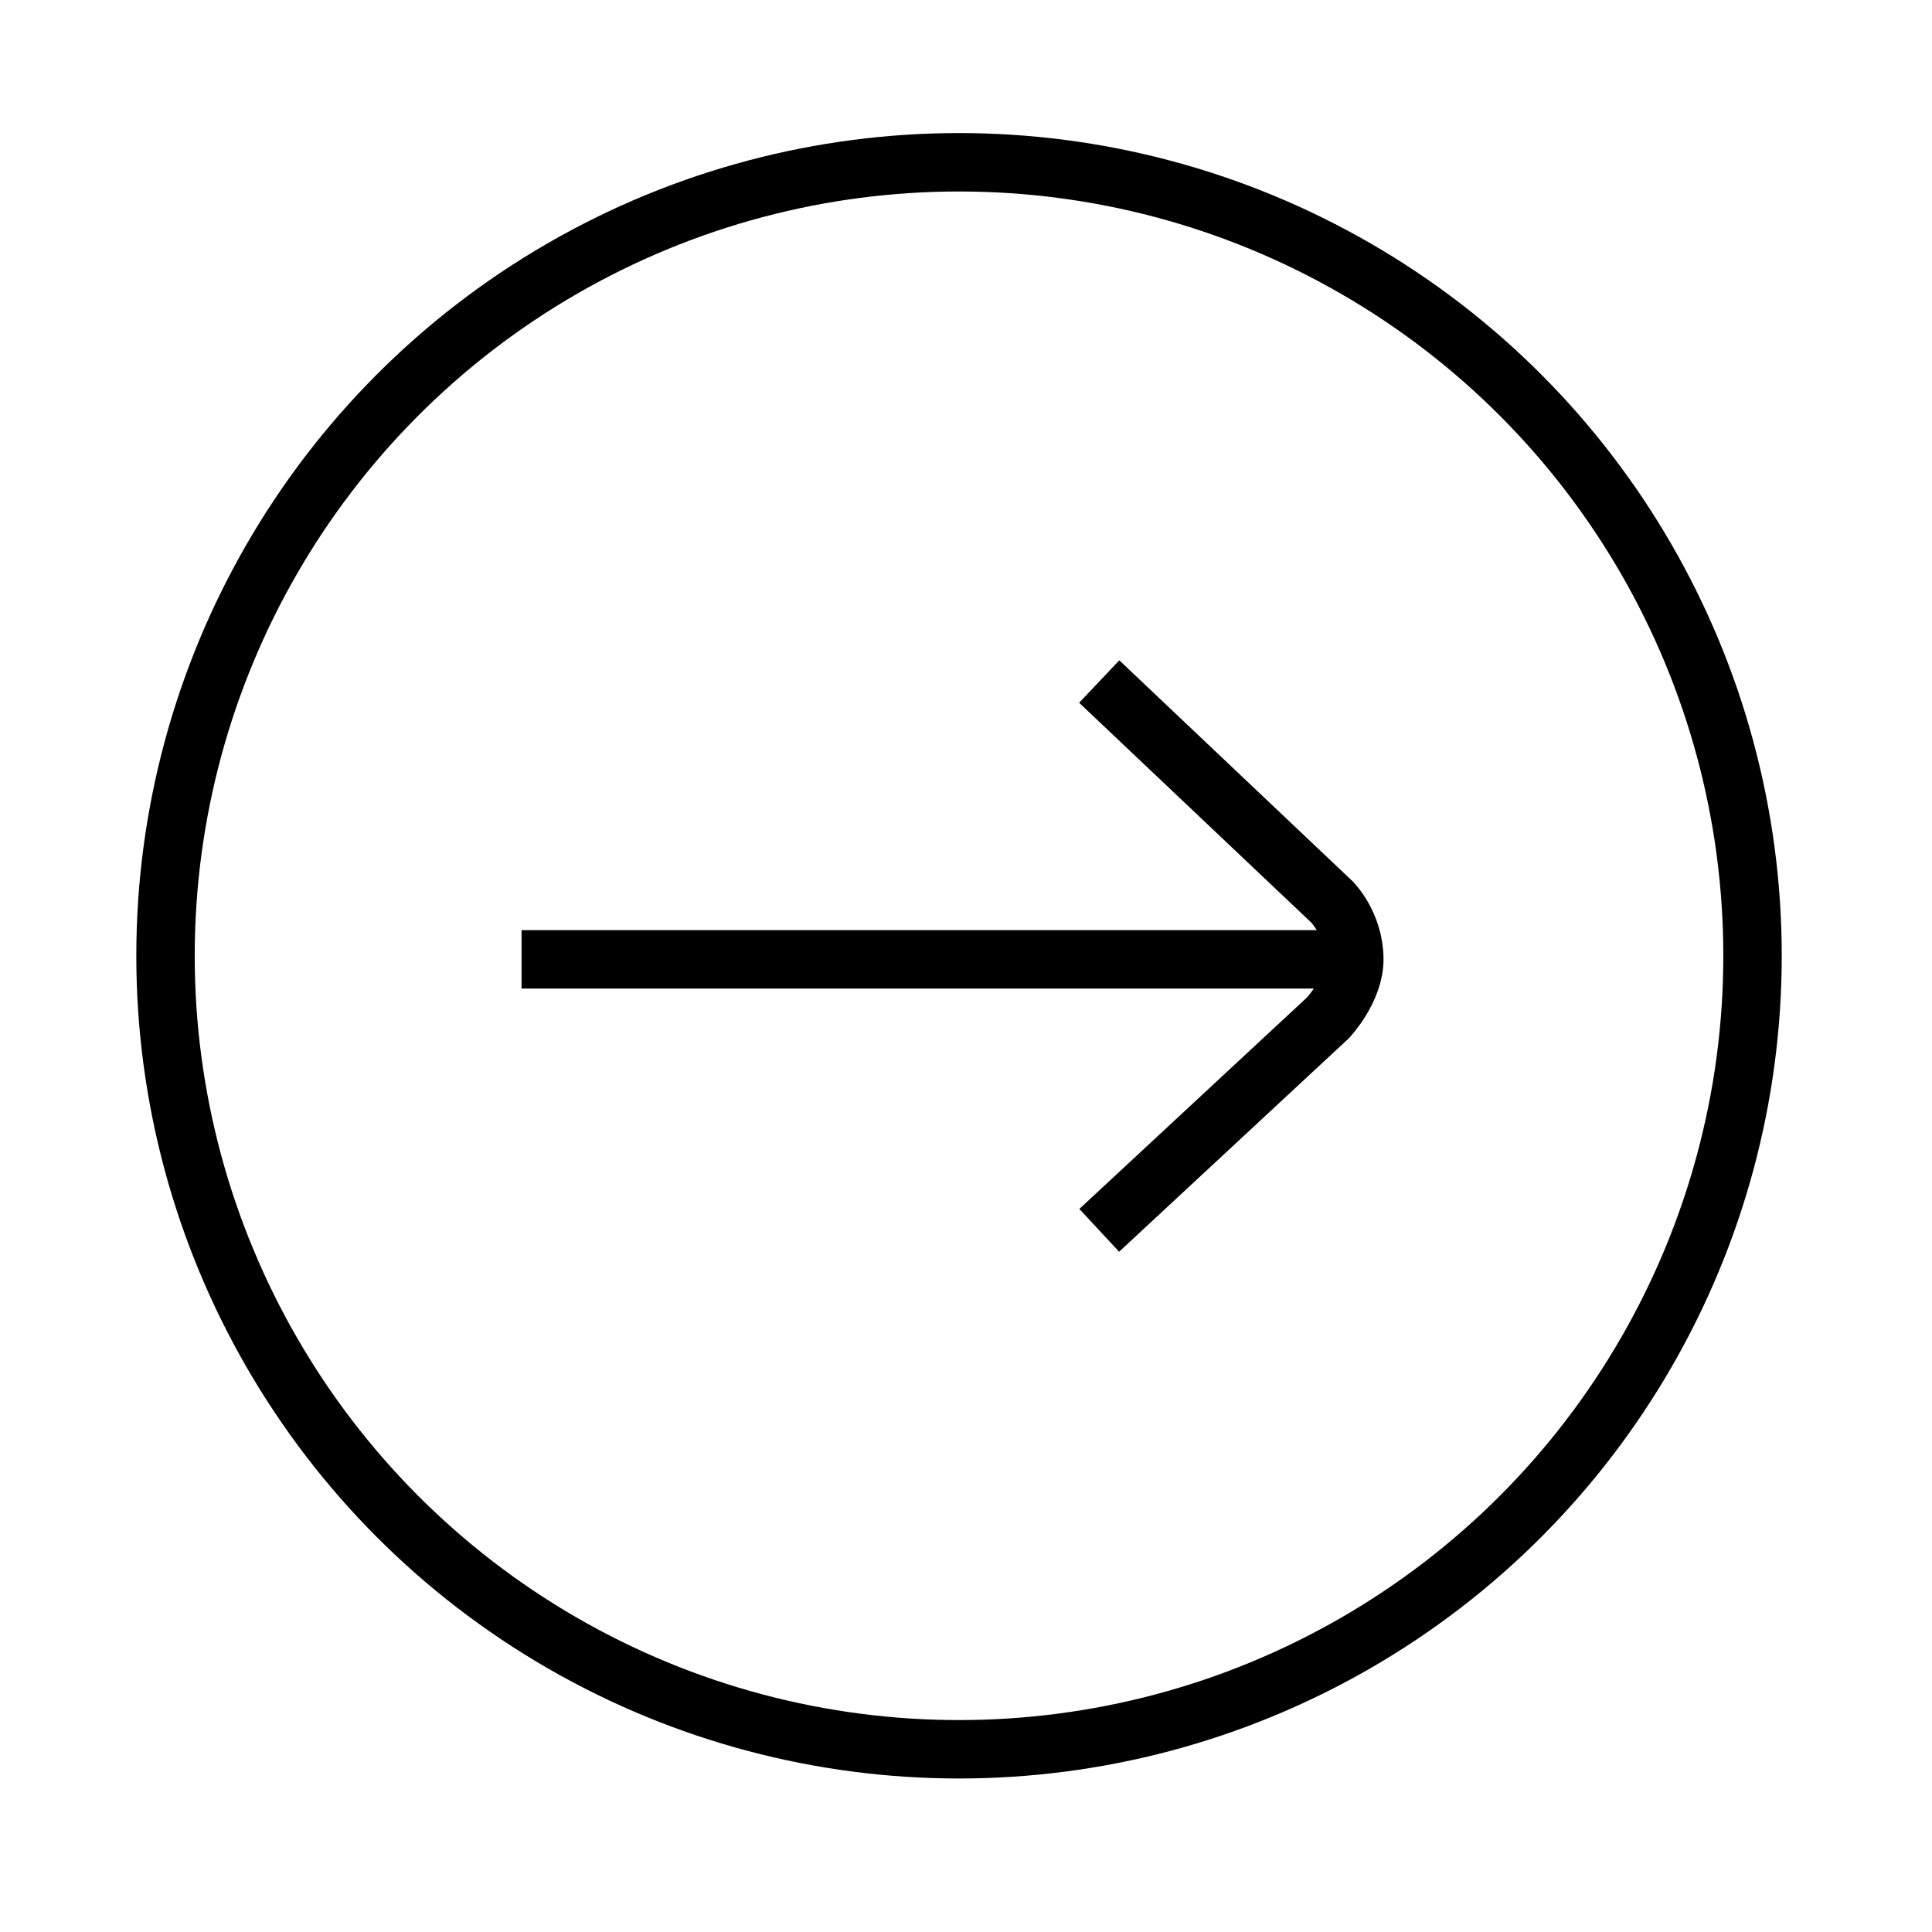 <?xml version="1.0" encoding="utf-8"?>
<!-- Generator: Adobe Illustrator 18.0.0, SVG Export Plug-In . SVG Version: 6.00 Build 0)  -->
<!DOCTYPE svg PUBLIC "-//W3C//DTD SVG 1.1//EN" "http://www.w3.org/Graphics/SVG/1.1/DTD/svg11.dtd">
<svg version="1.1" id="Calque_1" xmlns="http://www.w3.org/2000/svg" xmlns:xlink="http://www.w3.org/1999/xlink" x="0px" y="0px"
	 viewBox="0 0 595.3 595.3" enable-background="new 0 0 595.3 595.3" xml:space="preserve">
<circle fill="none" stroke="#000000" stroke-width="18" stroke-miterlimit="10" cx="295.5" cy="294.5" r="244.5"/>
<line fill="none" stroke="#000000" stroke-width="18" stroke-miterlimit="10" x1="160.7" y1="295.6" x2="410.2" y2="295.6"/>
<path fill="none" stroke="#000000" stroke-width="18" stroke-miterlimit="10" d="M338.7,210l71.7,67.9c0,0,6.8,6.8,6.9,17.5
	c0.1,9.5-8.1,18.2-8.1,18.2l-70.5,65.5"/>
</svg>
